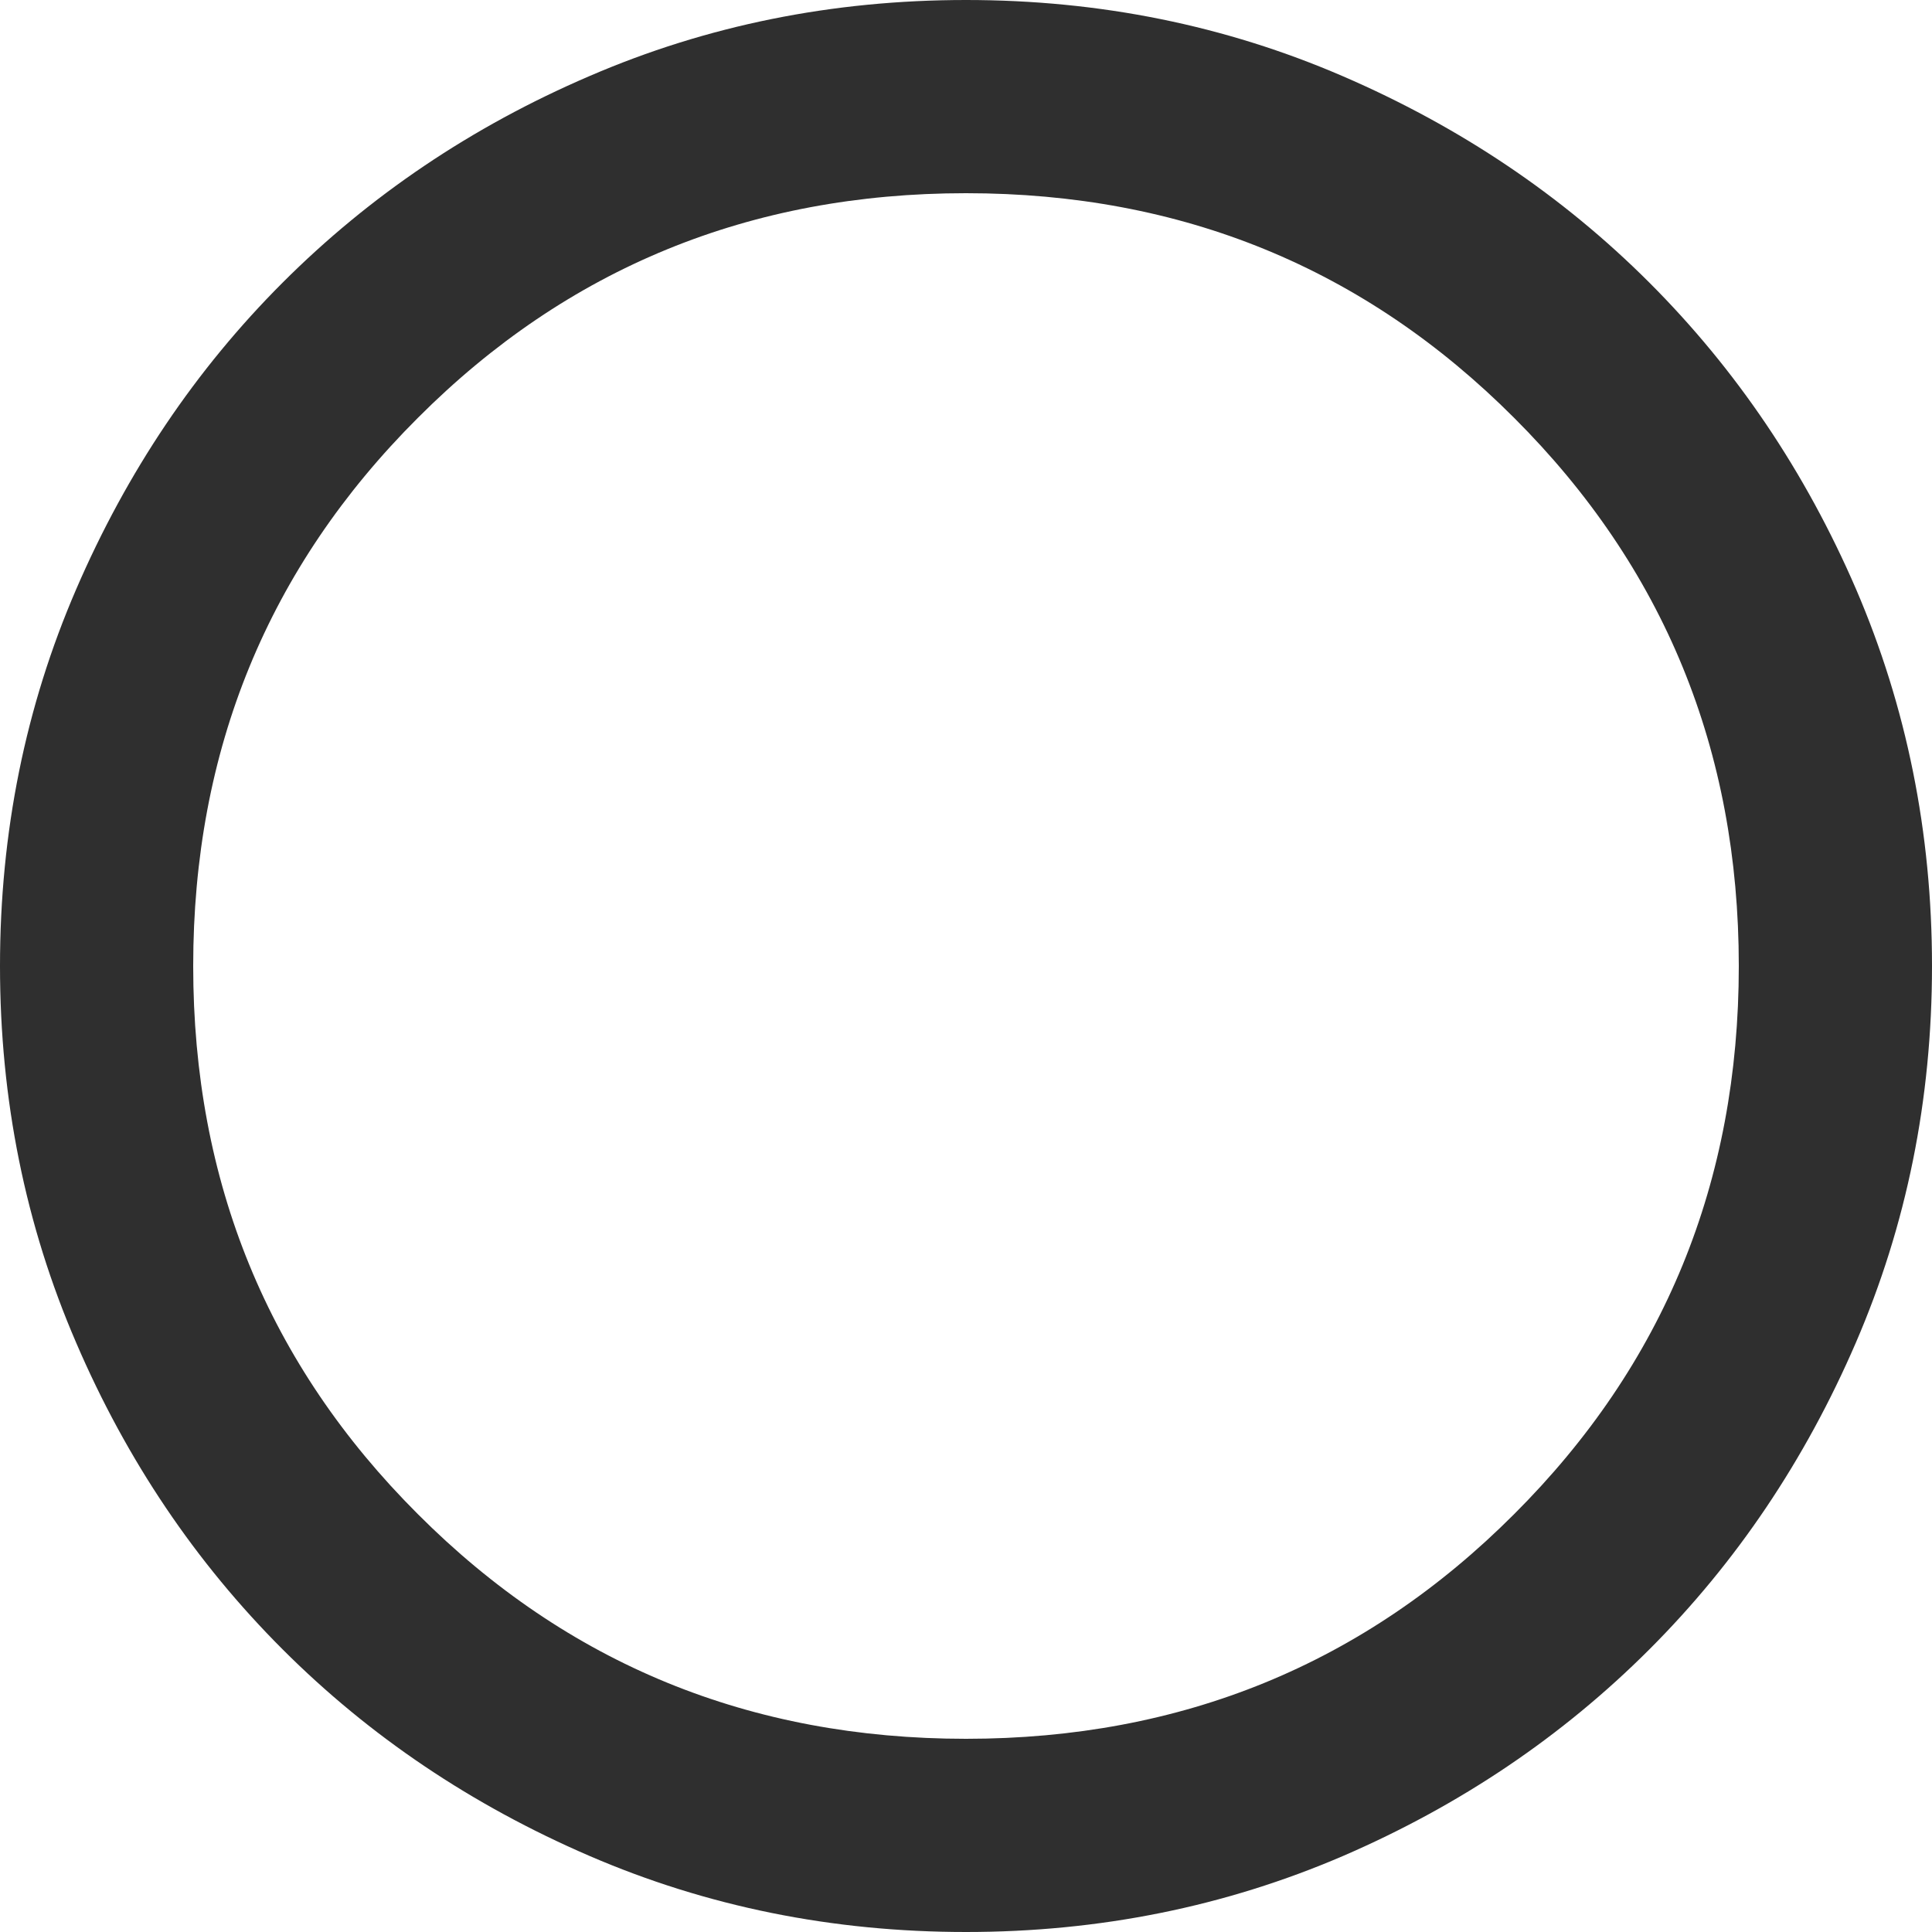 <?xml version="1.0" encoding="UTF-8" standalone="no"?><svg width='7' height='7' viewBox='0 0 7 7' fill='none' xmlns='http://www.w3.org/2000/svg'>
<path d='M3.5 7C3.016 7 2.561 6.908 2.135 6.724C1.709 6.54 1.339 6.291 1.024 5.976C0.709 5.661 0.459 5.291 0.276 4.865C0.092 4.439 0 3.984 0 3.5C0 3.016 0.092 2.561 0.276 2.135C0.46 1.709 0.709 1.339 1.024 1.024C1.339 0.709 1.709 0.459 2.135 0.276C2.561 0.092 3.016 0 3.5 0C3.984 0 4.439 0.092 4.865 0.276C5.291 0.46 5.661 0.709 5.976 1.024C6.291 1.339 6.541 1.709 6.725 2.135C6.908 2.561 7 3.016 7 3.5C7 3.984 6.908 4.439 6.724 4.865C6.54 5.291 6.291 5.661 5.976 5.976C5.661 6.291 5.291 6.541 4.865 6.725C4.439 6.908 3.984 7 3.5 7ZM3.5 6.3C4.282 6.3 4.944 6.029 5.486 5.486C6.029 4.944 6.3 4.282 6.3 3.5C6.3 2.718 6.029 2.056 5.486 1.514C4.944 0.971 4.282 0.7 3.5 0.7C2.718 0.7 2.056 0.971 1.514 1.514C0.971 2.056 0.7 2.718 0.7 3.5C0.7 4.282 0.971 4.944 1.514 5.486C2.056 6.029 2.718 6.3 3.5 6.3Z' fill='#2F2F2F'/>
</svg>
